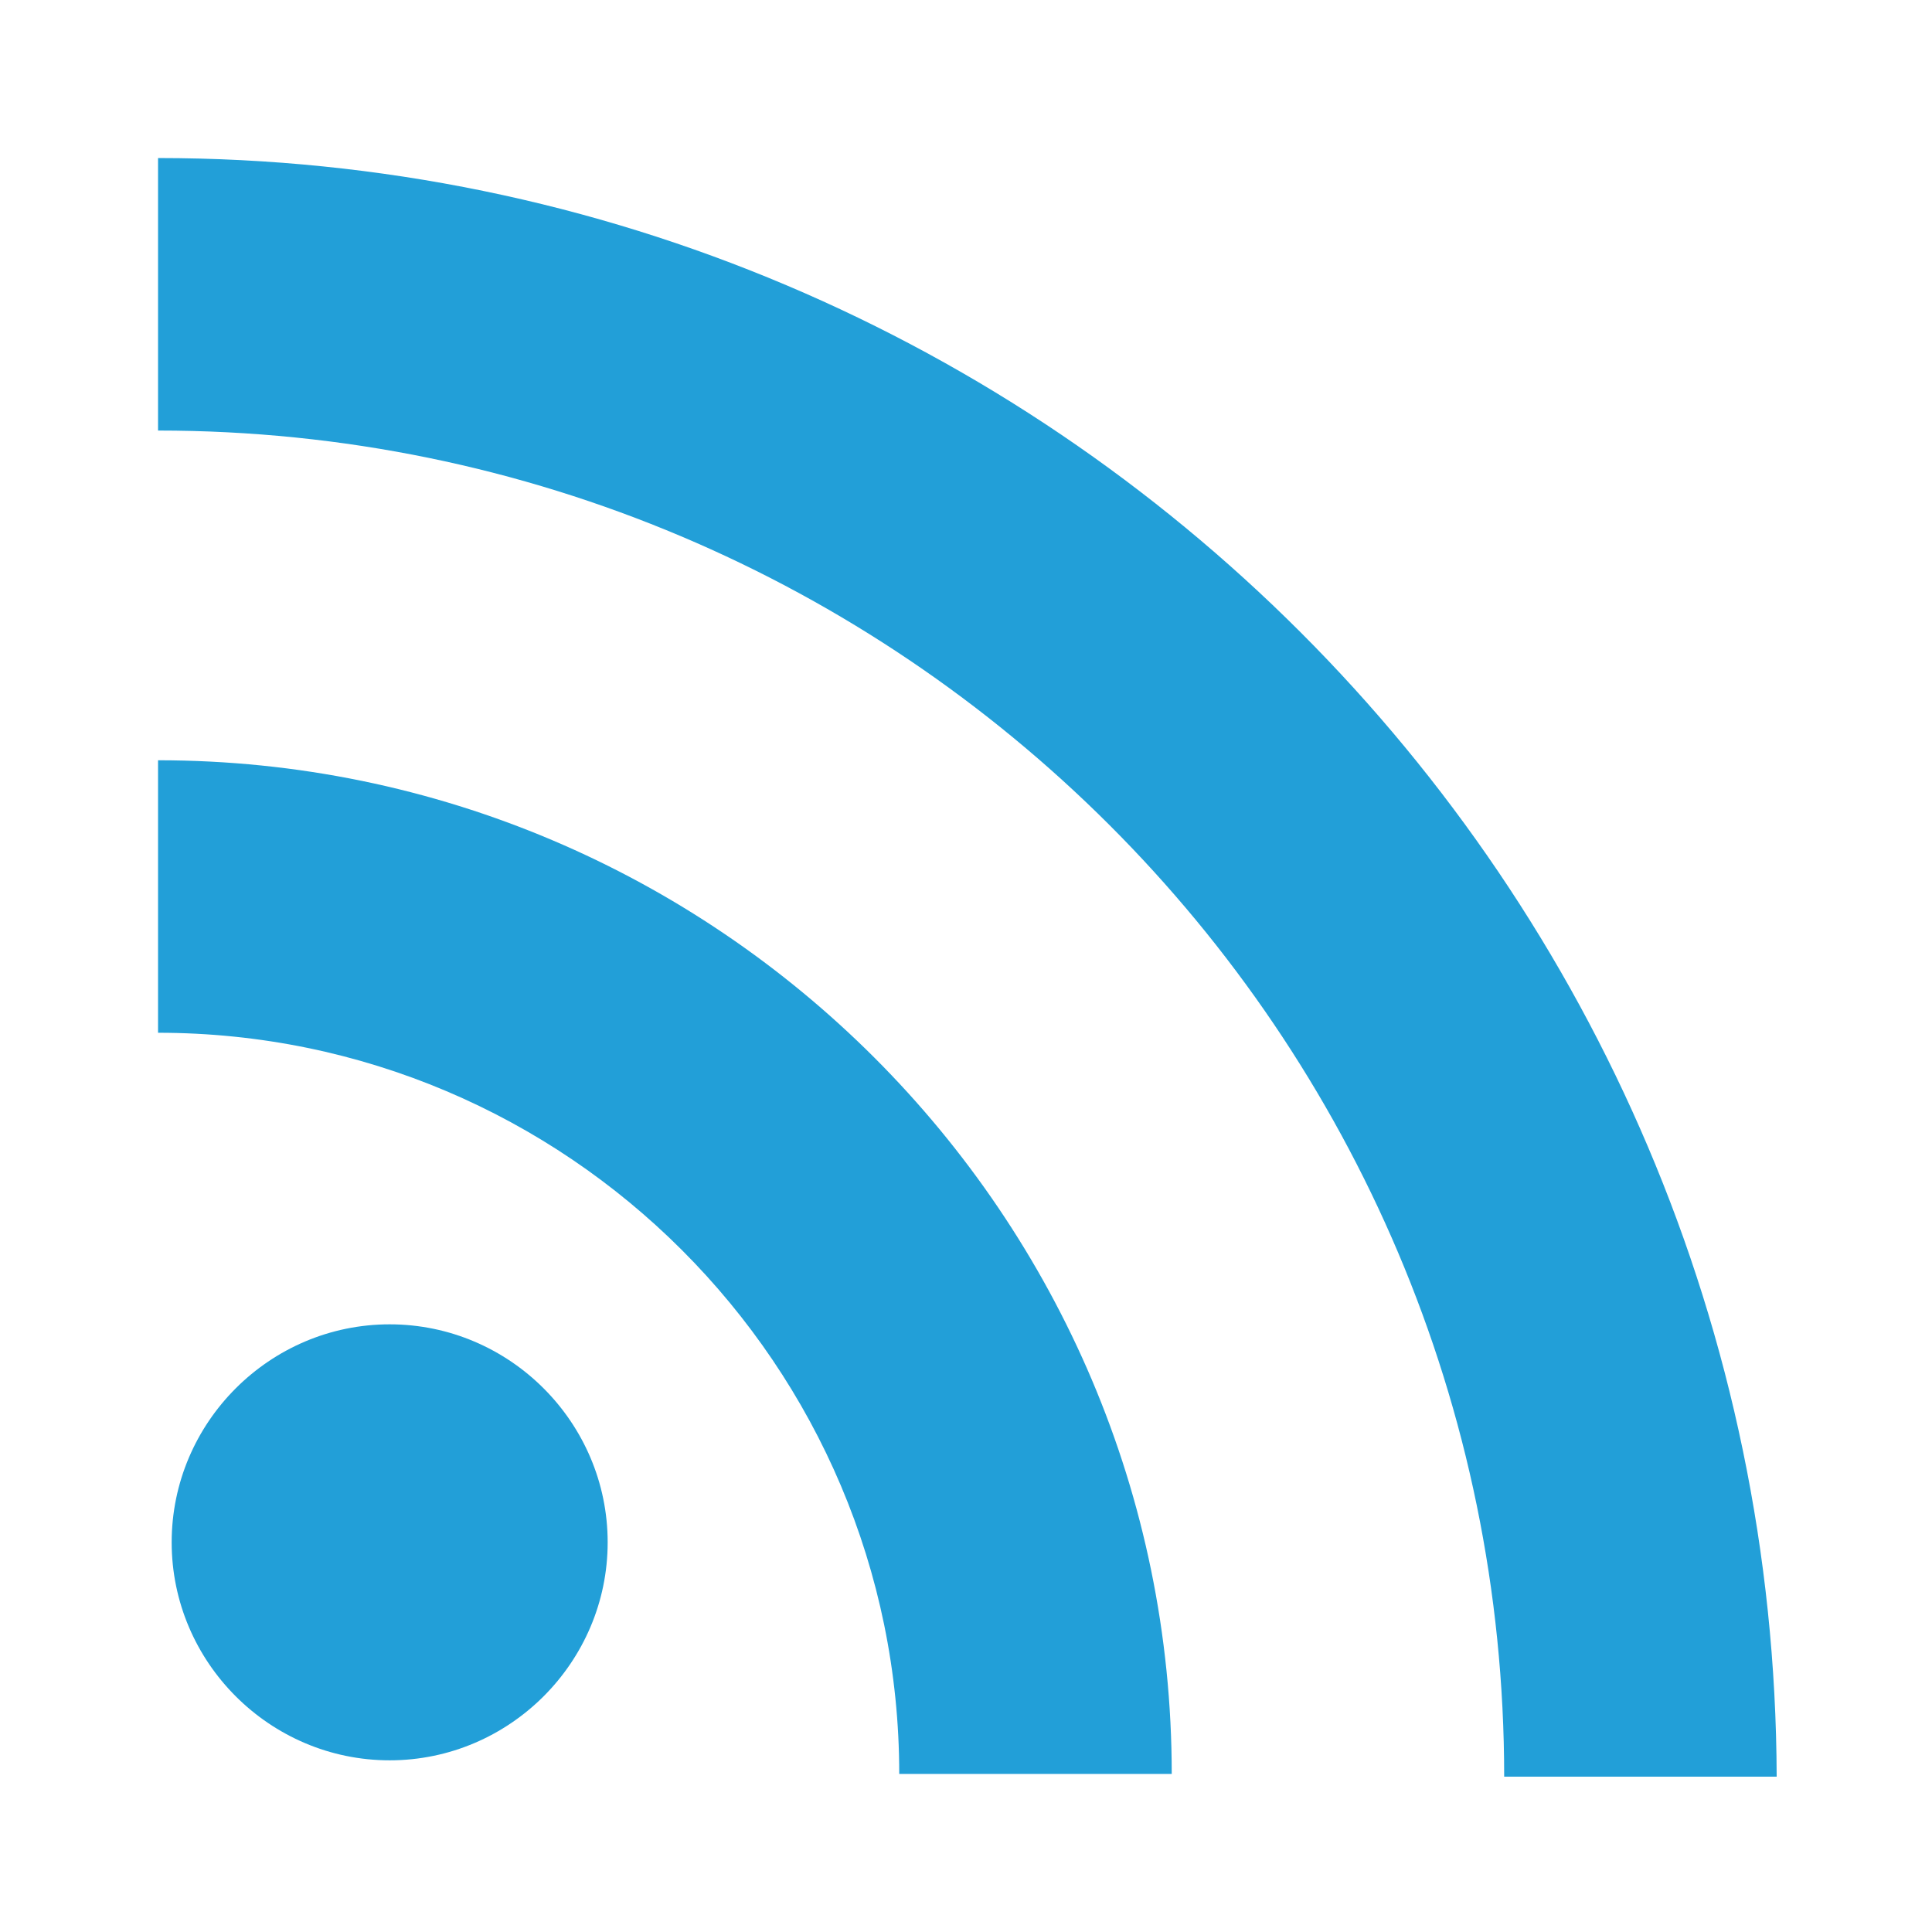 <?xml version="1.0" encoding="UTF-8" standalone="no"?>

<svg id="Layer_2_1_" style="enable-background:new -385 262.4 70.9 70.9" xmlns="http://www.w3.org/2000/svg" xml:space="preserve" viewBox="-385 262.4 70.9 70.9" version="1.1" y="0px" x="0px" xmlns:xlink="http://www.w3.org/1999/xlink">
  <style type="text/css">
    .st0{fill:#229FD8;}
  </style>
  <path class="st0" d="m-379.2 268.2v10c27.2 0 49.4 22.1 49.4 49.4h10c-0.1-32.8-26.7-59.4-59.4-59.4z"/>
  <path class="st0" d="m-379.2 290.3v10c15 0 27.2 12.2 27.2 27.2h10c0-20.5-16.7-37.2-37.2-37.2z"/>
  <path class="st0" d="m-370.7 311c-4.4 0-8 3.6-8 8s3.6 8 8 8 8-3.6 8-8-3.6-8-8-8z"/>
</svg>
